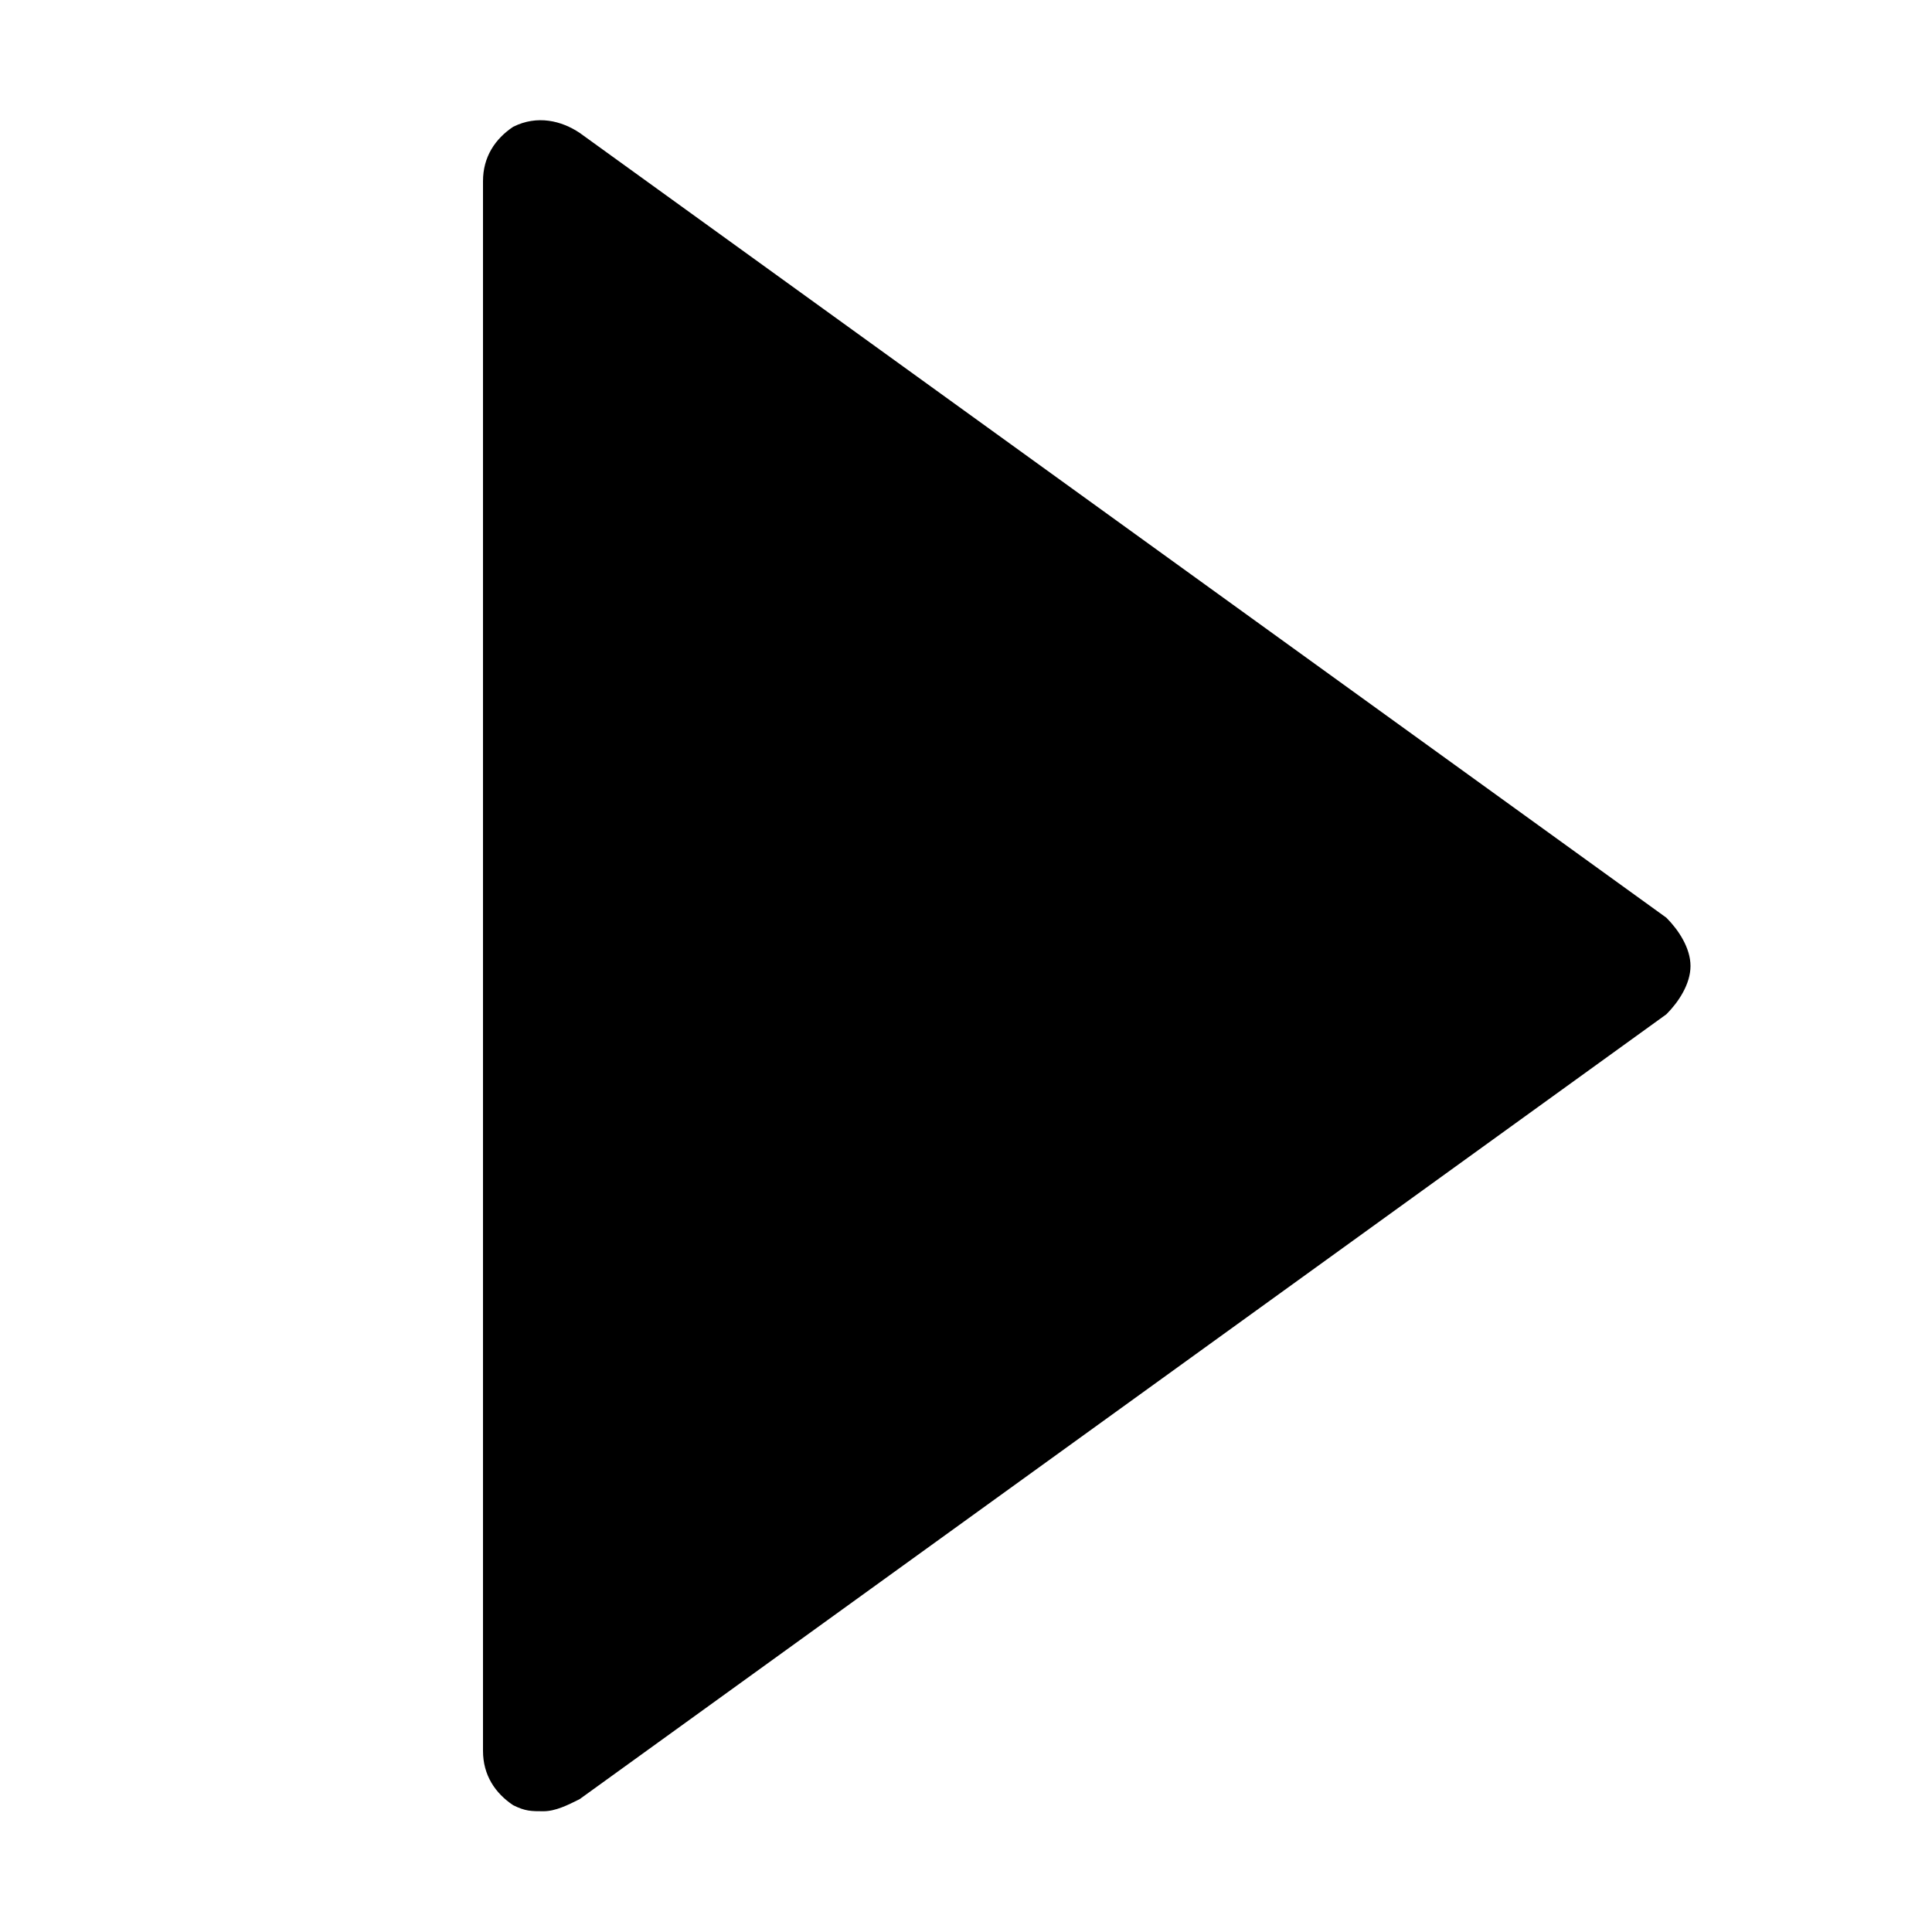 <svg width="32" height="32" viewBox="0 0 32 32" fill="none" xmlns="http://www.w3.org/2000/svg">
<path d="M28 16C28 15.7 27.8 15.4 27.6 15.2L9.6 2.2C9.3 2 8.9 1.9 8.5 2.1C8.2 2.3 8 2.6 8 3V29C8 29.4 8.2 29.7 8.5 29.9C8.7 30 8.8 30 9 30C9.2 30 9.4 29.9 9.6 29.8L27.6 16.8C27.8 16.6 28 16.3 28 16Z" fill="black"/>
</svg>

